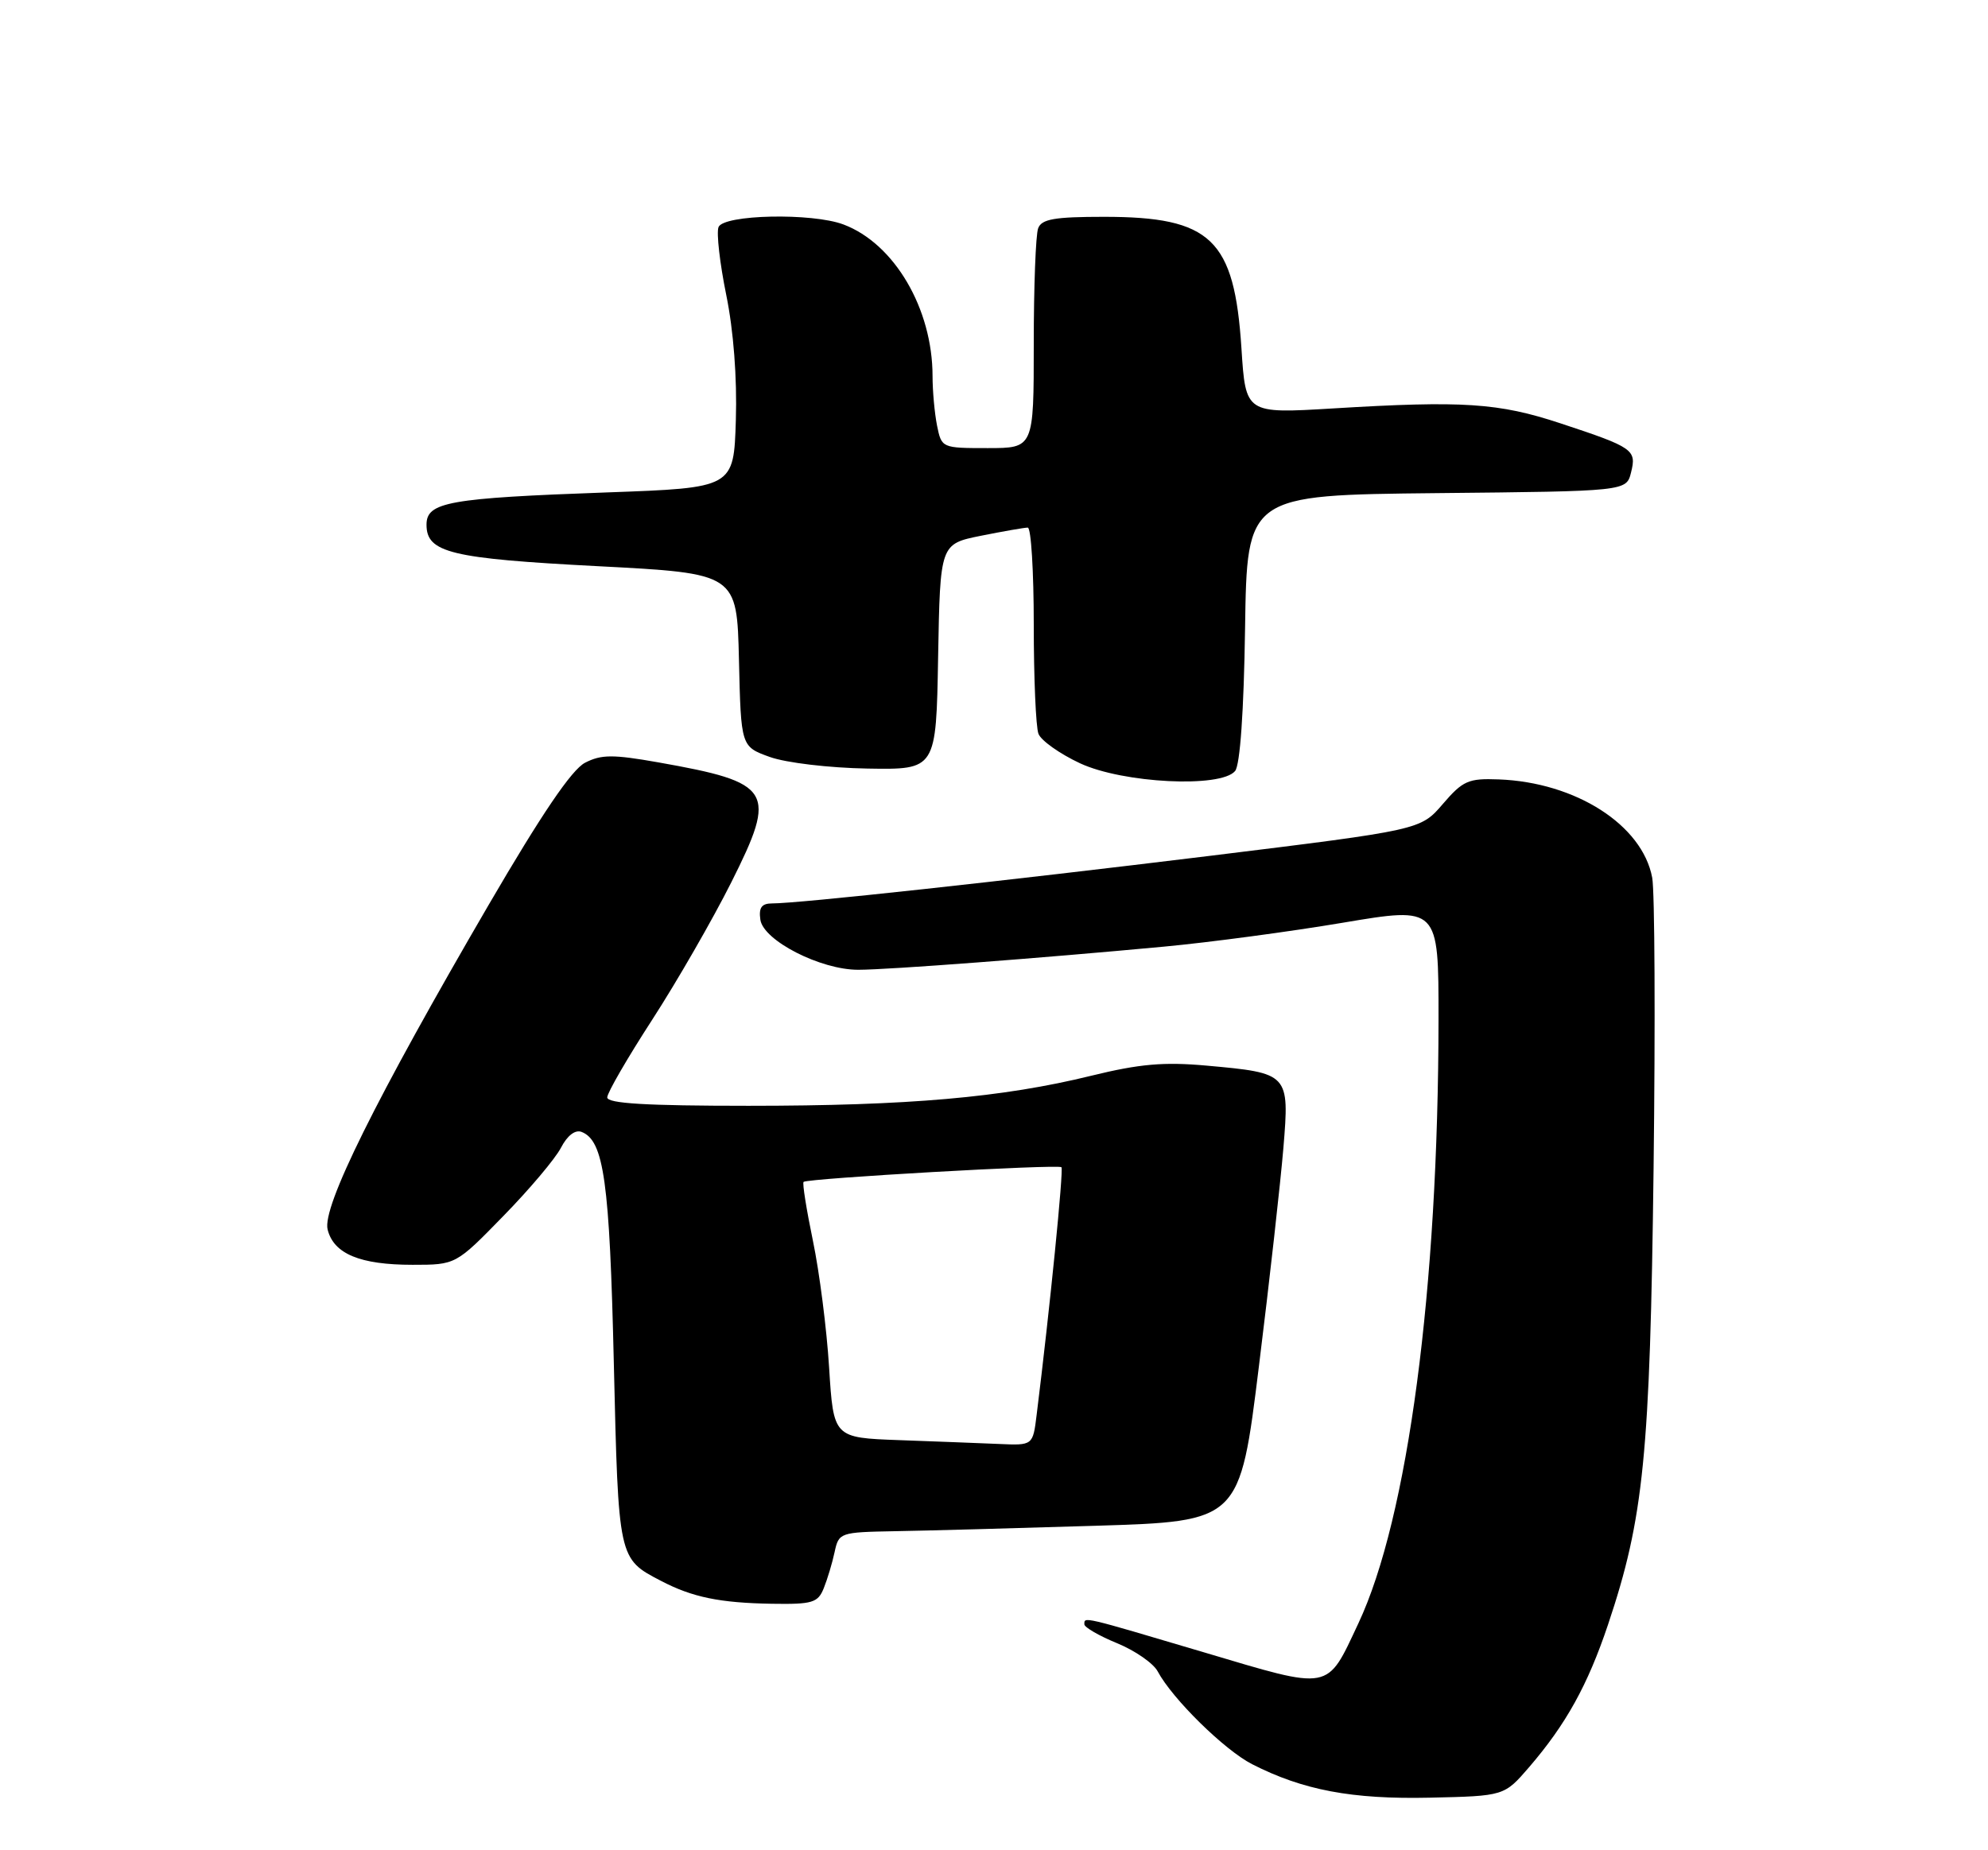 <?xml version="1.0" encoding="UTF-8" standalone="no"?>
<!DOCTYPE svg PUBLIC "-//W3C//DTD SVG 1.1//EN" "http://www.w3.org/Graphics/SVG/1.1/DTD/svg11.dtd" >
<svg xmlns="http://www.w3.org/2000/svg" xmlns:xlink="http://www.w3.org/1999/xlink" version="1.1" viewBox="0 0 275 256">
 <g >
 <path fill="currentColor"
d=" M 211.53 244.50 C 216.63 238.57 219.63 233.15 222.43 224.81 C 227.39 210.03 228.25 201.36 228.74 161.66 C 228.99 141.40 228.90 123.30 228.55 121.44 C 227.19 114.14 217.97 108.24 207.31 107.84 C 203.12 107.68 202.36 108.01 199.58 111.25 C 196.50 114.83 196.50 114.83 167.50 118.40 C 138.70 121.93 110.52 125.00 106.80 125.00 C 105.36 125.00 104.94 125.58 105.18 127.25 C 105.59 130.14 113.53 134.20 118.74 134.18 C 123.00 134.17 143.87 132.58 161.00 130.98 C 167.32 130.39 178.46 128.90 185.75 127.67 C 199.00 125.44 199.00 125.44 198.99 140.97 C 198.97 178.32 194.76 210.03 187.90 224.62 C 183.46 234.06 184.30 233.90 166.51 228.61 C 149.53 223.57 150.00 223.68 150.00 224.75 C 150.01 225.16 152.04 226.34 154.53 227.36 C 157.01 228.38 159.54 230.13 160.14 231.25 C 162.17 235.06 169.40 242.16 173.21 244.10 C 180.24 247.69 187.01 248.97 197.79 248.73 C 208.08 248.50 208.08 248.50 211.53 244.50 Z  M 113.95 219.75 C 114.45 218.51 115.13 216.26 115.45 214.75 C 116.03 212.05 116.19 212.00 123.77 211.86 C 128.02 211.79 140.50 211.45 151.50 211.11 C 171.50 210.50 171.50 210.50 174.15 189.00 C 175.62 177.18 177.13 163.61 177.53 158.85 C 178.38 148.54 178.32 148.47 166.89 147.44 C 161.00 146.91 157.64 147.20 150.96 148.84 C 138.67 151.86 125.64 153.00 103.54 153.00 C 89.40 153.00 84.00 152.68 84.00 151.84 C 84.00 151.20 86.80 146.37 90.22 141.09 C 93.63 135.82 98.56 127.26 101.16 122.08 C 107.54 109.36 106.88 108.29 91.05 105.48 C 84.77 104.37 83.17 104.38 80.92 105.54 C 79.08 106.50 74.94 112.60 67.59 125.21 C 51.97 152.03 44.54 167.01 45.32 170.12 C 46.16 173.49 49.81 175.00 57.07 175.00 C 63.05 175.00 63.05 175.00 69.62 168.26 C 73.24 164.56 76.83 160.30 77.60 158.80 C 78.47 157.12 79.56 156.28 80.44 156.61 C 83.54 157.80 84.33 163.45 84.91 188.60 C 85.55 215.79 85.52 215.65 91.43 218.73 C 95.77 221.00 99.57 221.78 106.77 221.90 C 112.39 221.99 113.14 221.76 113.95 219.75 Z  M 170.85 106.68 C 171.54 105.85 172.06 98.45 172.23 86.93 C 172.50 68.50 172.50 68.50 198.74 68.23 C 224.97 67.97 224.97 67.97 225.62 65.38 C 226.41 62.23 225.96 61.91 215.85 58.57 C 207.29 55.74 202.35 55.42 184.41 56.51 C 172.31 57.24 172.31 57.24 171.73 48.21 C 170.75 33.06 167.55 30.00 152.71 30.00 C 145.88 30.00 144.09 30.31 143.61 31.58 C 143.27 32.45 143.00 39.65 143.00 47.58 C 143.00 62.00 143.00 62.00 136.62 62.00 C 130.28 62.00 130.25 61.98 129.62 58.88 C 129.28 57.16 129.00 54.09 129.00 52.06 C 129.00 42.72 123.72 33.71 116.68 31.06 C 112.34 29.42 100.06 29.68 99.39 31.43 C 99.09 32.22 99.57 36.43 100.46 40.80 C 101.47 45.74 101.97 52.28 101.79 58.12 C 101.50 67.50 101.50 67.50 84.00 68.13 C 62.05 68.92 59.00 69.46 59.00 72.60 C 59.00 76.47 62.33 77.28 82.72 78.34 C 101.94 79.34 101.94 79.34 102.22 91.32 C 102.50 103.30 102.50 103.30 106.50 104.74 C 108.74 105.54 114.68 106.25 120.00 106.34 C 129.50 106.50 129.50 106.50 129.77 90.88 C 130.05 75.27 130.05 75.27 135.69 74.13 C 138.79 73.51 141.71 73.00 142.17 73.00 C 142.63 73.00 143.00 79.04 143.00 86.42 C 143.00 93.80 143.29 100.60 143.65 101.53 C 144.01 102.47 146.60 104.30 149.40 105.61 C 155.36 108.38 168.88 109.05 170.85 106.68 Z  M 124.40 199.26 C 115.30 198.93 115.30 198.93 114.69 189.21 C 114.36 183.87 113.35 175.98 112.45 171.67 C 111.56 167.37 110.97 163.70 111.16 163.53 C 111.68 163.04 146.40 161.06 146.83 161.50 C 147.15 161.82 145.22 181.14 143.40 195.75 C 142.88 200.00 142.88 200.00 138.19 199.79 C 135.61 199.68 129.40 199.44 124.40 199.26 Z "/>
</g>
</svg>